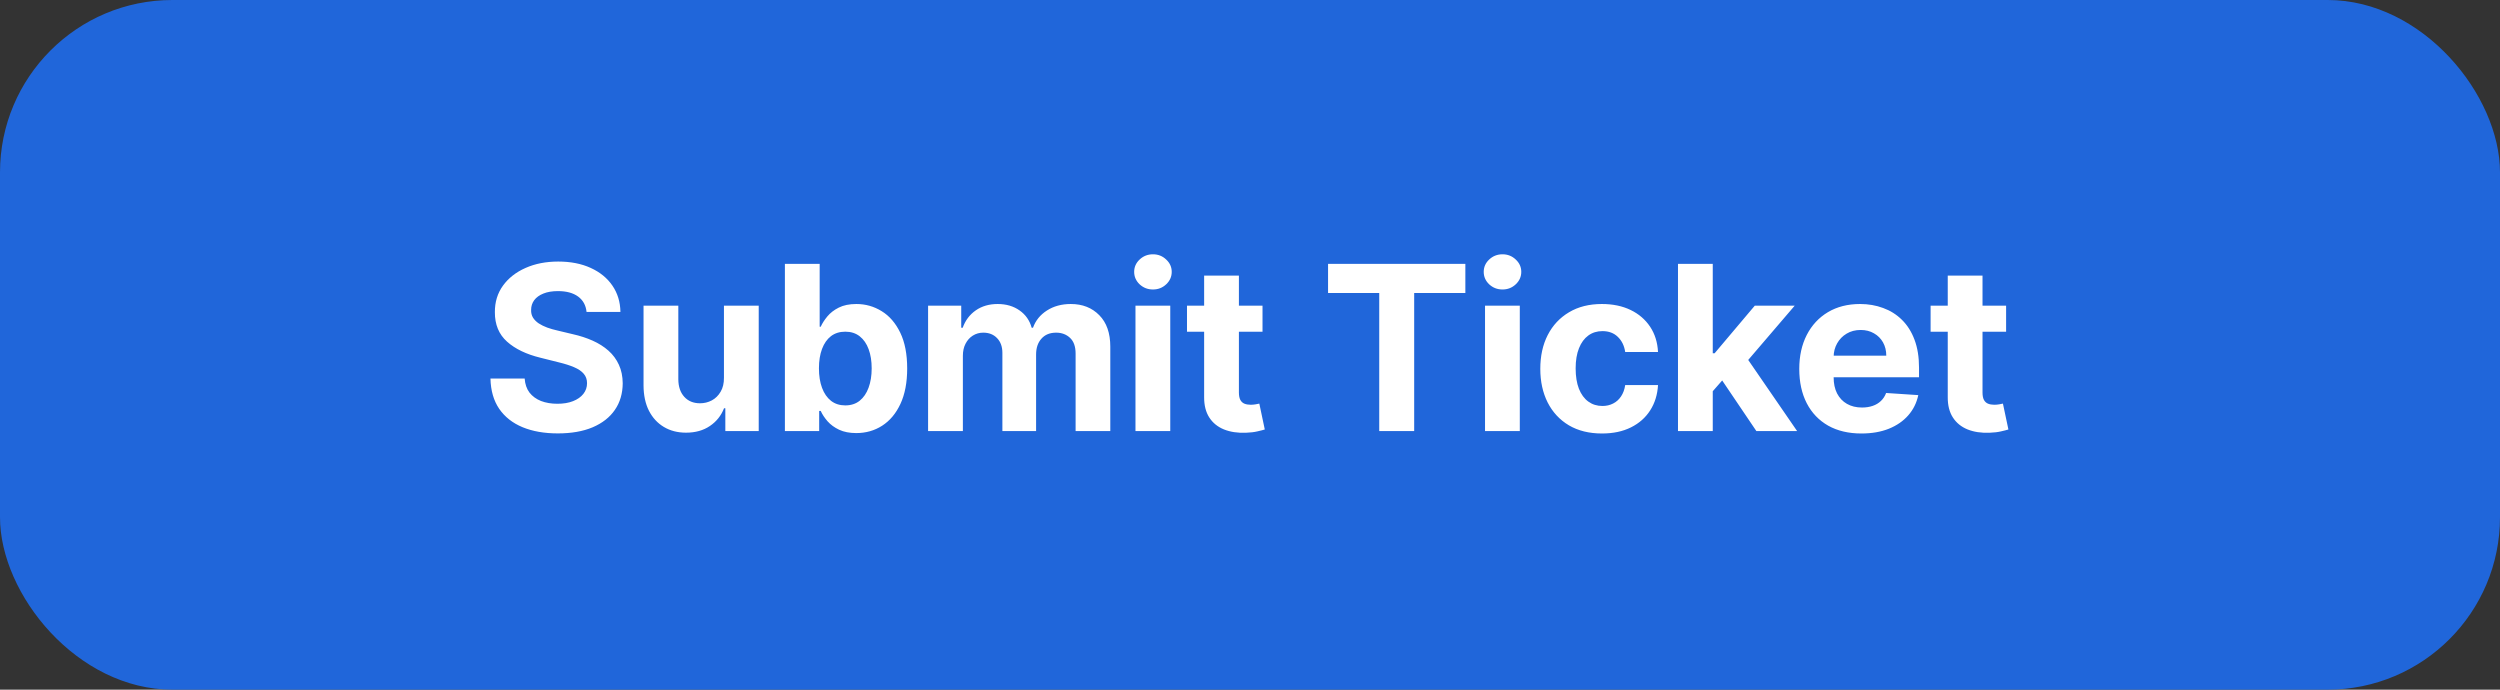 <svg width="174" height="48" viewBox="0 0 174 48" fill="none" xmlns="http://www.w3.org/2000/svg">
<rect x="0" y="0" width="174" height="48" fill="#333333" stroke="none"/>
<rect width="174" height="48" rx="12" fill="#2066DA"/>
<path d="M40.824 21.71C40.778 21.252 40.583 20.896 40.239 20.642C39.894 20.388 39.426 20.261 38.835 20.261C38.434 20.261 38.095 20.318 37.818 20.432C37.542 20.542 37.33 20.695 37.182 20.892C37.038 21.089 36.966 21.312 36.966 21.562C36.958 21.771 37.002 21.953 37.097 22.108C37.195 22.263 37.33 22.398 37.5 22.511C37.67 22.621 37.867 22.718 38.091 22.801C38.314 22.881 38.553 22.949 38.807 23.006L39.852 23.256C40.36 23.369 40.826 23.521 41.25 23.71C41.674 23.9 42.042 24.133 42.352 24.409C42.663 24.686 42.903 25.011 43.074 25.386C43.248 25.761 43.337 26.191 43.341 26.676C43.337 27.388 43.155 28.006 42.795 28.528C42.439 29.047 41.924 29.451 41.25 29.739C40.58 30.023 39.771 30.165 38.824 30.165C37.885 30.165 37.066 30.021 36.369 29.733C35.676 29.445 35.135 29.019 34.744 28.454C34.358 27.886 34.155 27.184 34.136 26.347H36.517C36.544 26.737 36.655 27.062 36.852 27.324C37.053 27.581 37.32 27.776 37.653 27.909C37.99 28.038 38.371 28.102 38.795 28.102C39.212 28.102 39.574 28.042 39.881 27.921C40.191 27.799 40.432 27.631 40.602 27.415C40.773 27.199 40.858 26.951 40.858 26.671C40.858 26.409 40.78 26.189 40.625 26.011C40.474 25.833 40.25 25.682 39.955 25.557C39.663 25.432 39.305 25.318 38.881 25.216L37.614 24.898C36.633 24.659 35.858 24.286 35.29 23.778C34.722 23.271 34.439 22.587 34.443 21.727C34.439 21.023 34.627 20.407 35.006 19.881C35.388 19.354 35.913 18.943 36.58 18.648C37.246 18.352 38.004 18.204 38.852 18.204C39.716 18.204 40.47 18.352 41.114 18.648C41.761 18.943 42.265 19.354 42.625 19.881C42.985 20.407 43.17 21.017 43.182 21.71H40.824ZM50.387 26.284V21.273H52.807V30H50.483V28.415H50.393C50.196 28.926 49.868 29.337 49.41 29.648C48.955 29.958 48.4 30.114 47.745 30.114C47.161 30.114 46.648 29.981 46.205 29.716C45.762 29.451 45.415 29.074 45.165 28.585C44.919 28.097 44.794 27.511 44.79 26.829V21.273H47.211V26.398C47.215 26.913 47.353 27.32 47.626 27.619C47.898 27.919 48.264 28.068 48.722 28.068C49.014 28.068 49.286 28.002 49.54 27.869C49.794 27.733 49.999 27.532 50.154 27.267C50.313 27.002 50.391 26.674 50.387 26.284ZM54.629 30V18.364H57.049V22.739H57.123C57.229 22.504 57.383 22.265 57.583 22.023C57.788 21.776 58.053 21.572 58.379 21.409C58.708 21.242 59.117 21.159 59.606 21.159C60.242 21.159 60.83 21.326 61.367 21.659C61.905 21.989 62.335 22.487 62.657 23.153C62.979 23.816 63.14 24.648 63.14 25.648C63.14 26.621 62.983 27.443 62.669 28.114C62.358 28.78 61.934 29.286 61.396 29.631C60.862 29.972 60.263 30.142 59.6 30.142C59.131 30.142 58.731 30.064 58.402 29.909C58.076 29.754 57.809 29.559 57.6 29.324C57.392 29.085 57.233 28.845 57.123 28.602H57.015V30H54.629ZM56.998 25.636C56.998 26.155 57.07 26.608 57.214 26.994C57.358 27.381 57.566 27.682 57.839 27.898C58.112 28.11 58.443 28.216 58.833 28.216C59.227 28.216 59.561 28.108 59.833 27.892C60.106 27.672 60.313 27.369 60.453 26.983C60.597 26.593 60.669 26.144 60.669 25.636C60.669 25.133 60.599 24.689 60.458 24.307C60.318 23.924 60.112 23.625 59.839 23.409C59.566 23.193 59.231 23.085 58.833 23.085C58.44 23.085 58.106 23.189 57.833 23.398C57.565 23.606 57.358 23.901 57.214 24.284C57.07 24.667 56.998 25.117 56.998 25.636ZM64.595 30V21.273H66.902V22.812H67.004C67.186 22.301 67.489 21.898 67.913 21.602C68.338 21.307 68.845 21.159 69.436 21.159C70.035 21.159 70.544 21.309 70.965 21.608C71.385 21.903 71.665 22.305 71.805 22.812H71.896C72.075 22.312 72.396 21.913 72.862 21.614C73.332 21.311 73.887 21.159 74.527 21.159C75.341 21.159 76.002 21.419 76.51 21.938C77.021 22.453 77.277 23.184 77.277 24.131V30H74.862V24.608C74.862 24.123 74.734 23.759 74.476 23.517C74.218 23.275 73.896 23.153 73.51 23.153C73.071 23.153 72.728 23.294 72.482 23.574C72.235 23.85 72.112 24.216 72.112 24.671V30H69.766V24.557C69.766 24.129 69.643 23.788 69.396 23.534C69.154 23.28 68.834 23.153 68.436 23.153C68.167 23.153 67.925 23.222 67.709 23.358C67.497 23.491 67.328 23.678 67.203 23.921C67.078 24.159 67.016 24.439 67.016 24.761V30H64.595ZM79.029 30V21.273H81.45V30H79.029ZM80.245 20.148C79.885 20.148 79.576 20.028 79.319 19.79C79.065 19.547 78.938 19.258 78.938 18.921C78.938 18.587 79.065 18.301 79.319 18.062C79.576 17.82 79.885 17.699 80.245 17.699C80.605 17.699 80.912 17.82 81.165 18.062C81.423 18.301 81.552 18.587 81.552 18.921C81.552 19.258 81.423 19.547 81.165 19.79C80.912 20.028 80.605 20.148 80.245 20.148ZM87.871 21.273V23.091H82.615V21.273H87.871ZM83.808 19.182H86.228V27.318C86.228 27.542 86.263 27.716 86.331 27.841C86.399 27.962 86.494 28.047 86.615 28.097C86.74 28.146 86.884 28.171 87.047 28.171C87.16 28.171 87.274 28.161 87.388 28.142C87.501 28.119 87.588 28.102 87.649 28.091L88.029 29.892C87.908 29.93 87.738 29.974 87.518 30.023C87.299 30.076 87.031 30.108 86.717 30.119C86.134 30.142 85.622 30.064 85.183 29.886C84.747 29.708 84.408 29.432 84.166 29.057C83.924 28.682 83.804 28.208 83.808 27.636V19.182ZM92.433 20.392V18.364H101.989V20.392H98.427V30H95.995V20.392H92.433ZM103.358 30V21.273H105.778V30H103.358ZM104.574 20.148C104.214 20.148 103.905 20.028 103.648 19.79C103.394 19.547 103.267 19.258 103.267 18.921C103.267 18.587 103.394 18.301 103.648 18.062C103.905 17.82 104.214 17.699 104.574 17.699C104.934 17.699 105.24 17.82 105.494 18.062C105.752 18.301 105.881 18.587 105.881 18.921C105.881 19.258 105.752 19.547 105.494 19.79C105.24 20.028 104.934 20.148 104.574 20.148ZM111.5 30.171C110.606 30.171 109.837 29.981 109.194 29.602C108.553 29.22 108.061 28.689 107.716 28.011C107.375 27.333 107.205 26.553 107.205 25.671C107.205 24.776 107.377 23.992 107.722 23.318C108.07 22.64 108.565 22.112 109.205 21.733C109.845 21.35 110.606 21.159 111.489 21.159C112.25 21.159 112.917 21.297 113.489 21.574C114.061 21.85 114.514 22.239 114.847 22.739C115.18 23.239 115.364 23.826 115.398 24.5H113.114C113.05 24.064 112.879 23.714 112.603 23.449C112.33 23.18 111.972 23.046 111.529 23.046C111.154 23.046 110.826 23.148 110.546 23.352C110.269 23.553 110.053 23.847 109.898 24.233C109.743 24.619 109.665 25.087 109.665 25.636C109.665 26.193 109.741 26.667 109.892 27.057C110.048 27.447 110.265 27.744 110.546 27.949C110.826 28.153 111.154 28.256 111.529 28.256C111.805 28.256 112.053 28.199 112.273 28.085C112.497 27.972 112.68 27.807 112.824 27.591C112.972 27.371 113.069 27.108 113.114 26.801H115.398C115.36 27.468 115.178 28.055 114.853 28.562C114.531 29.066 114.086 29.46 113.517 29.744C112.949 30.028 112.277 30.171 111.5 30.171ZM118.981 27.489L118.987 24.585H119.339L122.134 21.273H124.913L121.157 25.659H120.583L118.981 27.489ZM116.788 30V18.364H119.208V30H116.788ZM122.242 30L119.674 26.199L121.288 24.489L125.078 30H122.242ZM129.558 30.171C128.66 30.171 127.888 29.989 127.24 29.625C126.596 29.258 126.1 28.739 125.751 28.068C125.403 27.394 125.229 26.597 125.229 25.676C125.229 24.778 125.403 23.991 125.751 23.312C126.1 22.634 126.59 22.106 127.223 21.727C127.859 21.349 128.606 21.159 129.462 21.159C130.037 21.159 130.573 21.252 131.07 21.438C131.57 21.619 132.005 21.894 132.376 22.261C132.751 22.629 133.043 23.091 133.251 23.648C133.46 24.201 133.564 24.849 133.564 25.591V26.256H126.195V24.756H131.285C131.285 24.407 131.21 24.099 131.058 23.829C130.907 23.561 130.696 23.35 130.427 23.199C130.162 23.044 129.854 22.966 129.501 22.966C129.134 22.966 128.808 23.051 128.524 23.222C128.244 23.388 128.024 23.614 127.865 23.898C127.706 24.178 127.624 24.491 127.621 24.835V26.261C127.621 26.693 127.7 27.066 127.859 27.381C128.022 27.695 128.251 27.938 128.547 28.108C128.842 28.278 129.193 28.364 129.598 28.364C129.867 28.364 130.113 28.326 130.337 28.25C130.56 28.174 130.751 28.061 130.91 27.909C131.07 27.758 131.191 27.572 131.274 27.352L133.513 27.5C133.399 28.038 133.166 28.508 132.814 28.909C132.465 29.307 132.015 29.617 131.462 29.841C130.912 30.061 130.278 30.171 129.558 30.171ZM139.625 21.273V23.091H134.37V21.273H139.625ZM135.563 19.182H137.983V27.318C137.983 27.542 138.018 27.716 138.086 27.841C138.154 27.962 138.249 28.047 138.37 28.097C138.495 28.146 138.639 28.171 138.802 28.171C138.915 28.171 139.029 28.161 139.143 28.142C139.256 28.119 139.343 28.102 139.404 28.091L139.785 29.892C139.663 29.93 139.493 29.974 139.273 30.023C139.053 30.076 138.786 30.108 138.472 30.119C137.889 30.142 137.377 30.064 136.938 29.886C136.502 29.708 136.163 29.432 135.921 29.057C135.678 28.682 135.559 28.208 135.563 27.636V19.182Z" fill="white"/>
</svg>
